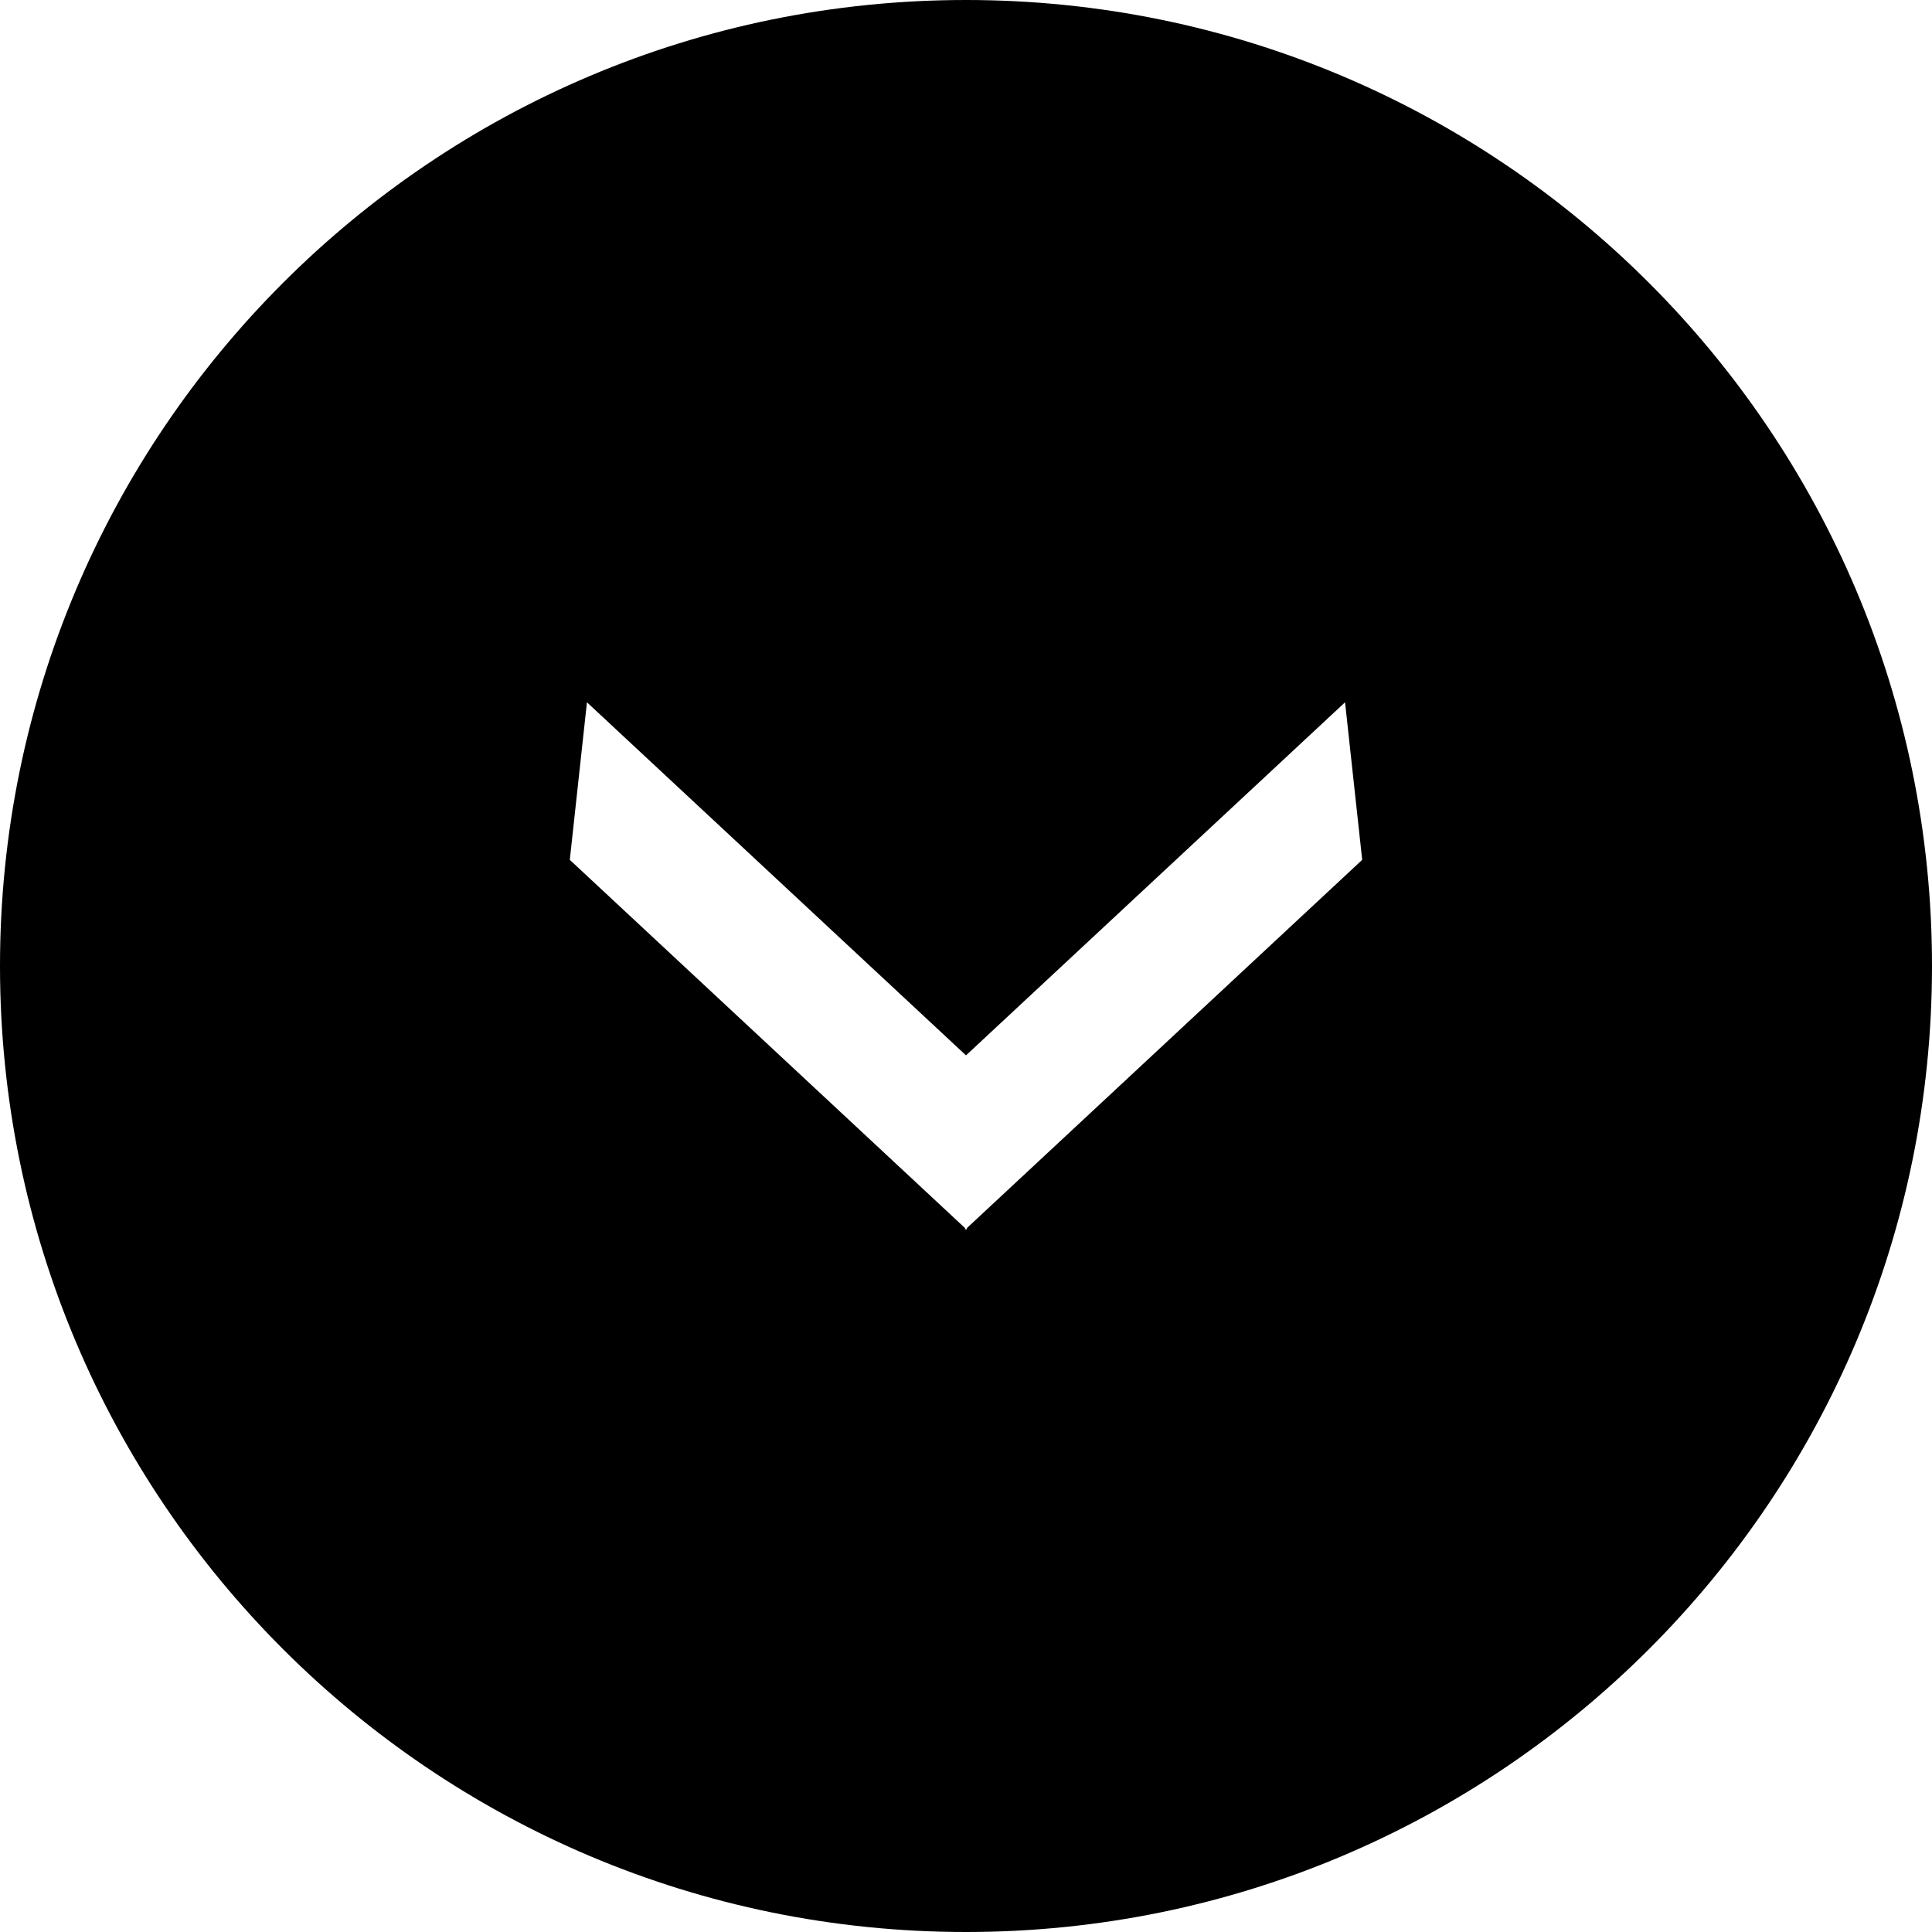 <?xml version="1.0" encoding="utf-8"?>
<!-- Generator: Adobe Illustrator 16.0.0, SVG Export Plug-In . SVG Version: 6.00 Build 0)  -->
<!DOCTYPE svg PUBLIC "-//W3C//DTD SVG 1.1//EN" "http://www.w3.org/Graphics/SVG/1.1/DTD/svg11.dtd">
<svg version="1.1" id="レイヤー_1" xmlns="http://www.w3.org/2000/svg" xmlns:xlink="http://www.w3.org/1999/xlink" x="0px"
	 y="0px" width="1000px" height="1000px" viewBox="0 0 1000 1000" enable-background="new 0 0 1000 1000" xml:space="preserve">
<path d="M1000,500C1000,223.857,776.143,0,500,0C223.858,0,0,223.857,0,500s223.858,500,500,500C776.143,1000,1000,776.143,1000,500
	z M499.557,636.493l-0.096-0.887L294.928,445.054l8.877-81.547L500,546.259l196.195-182.752l8.877,81.547L500.508,635.606
	l-0.096,0.887L500,636.114L499.557,636.493z"/>
</svg>
